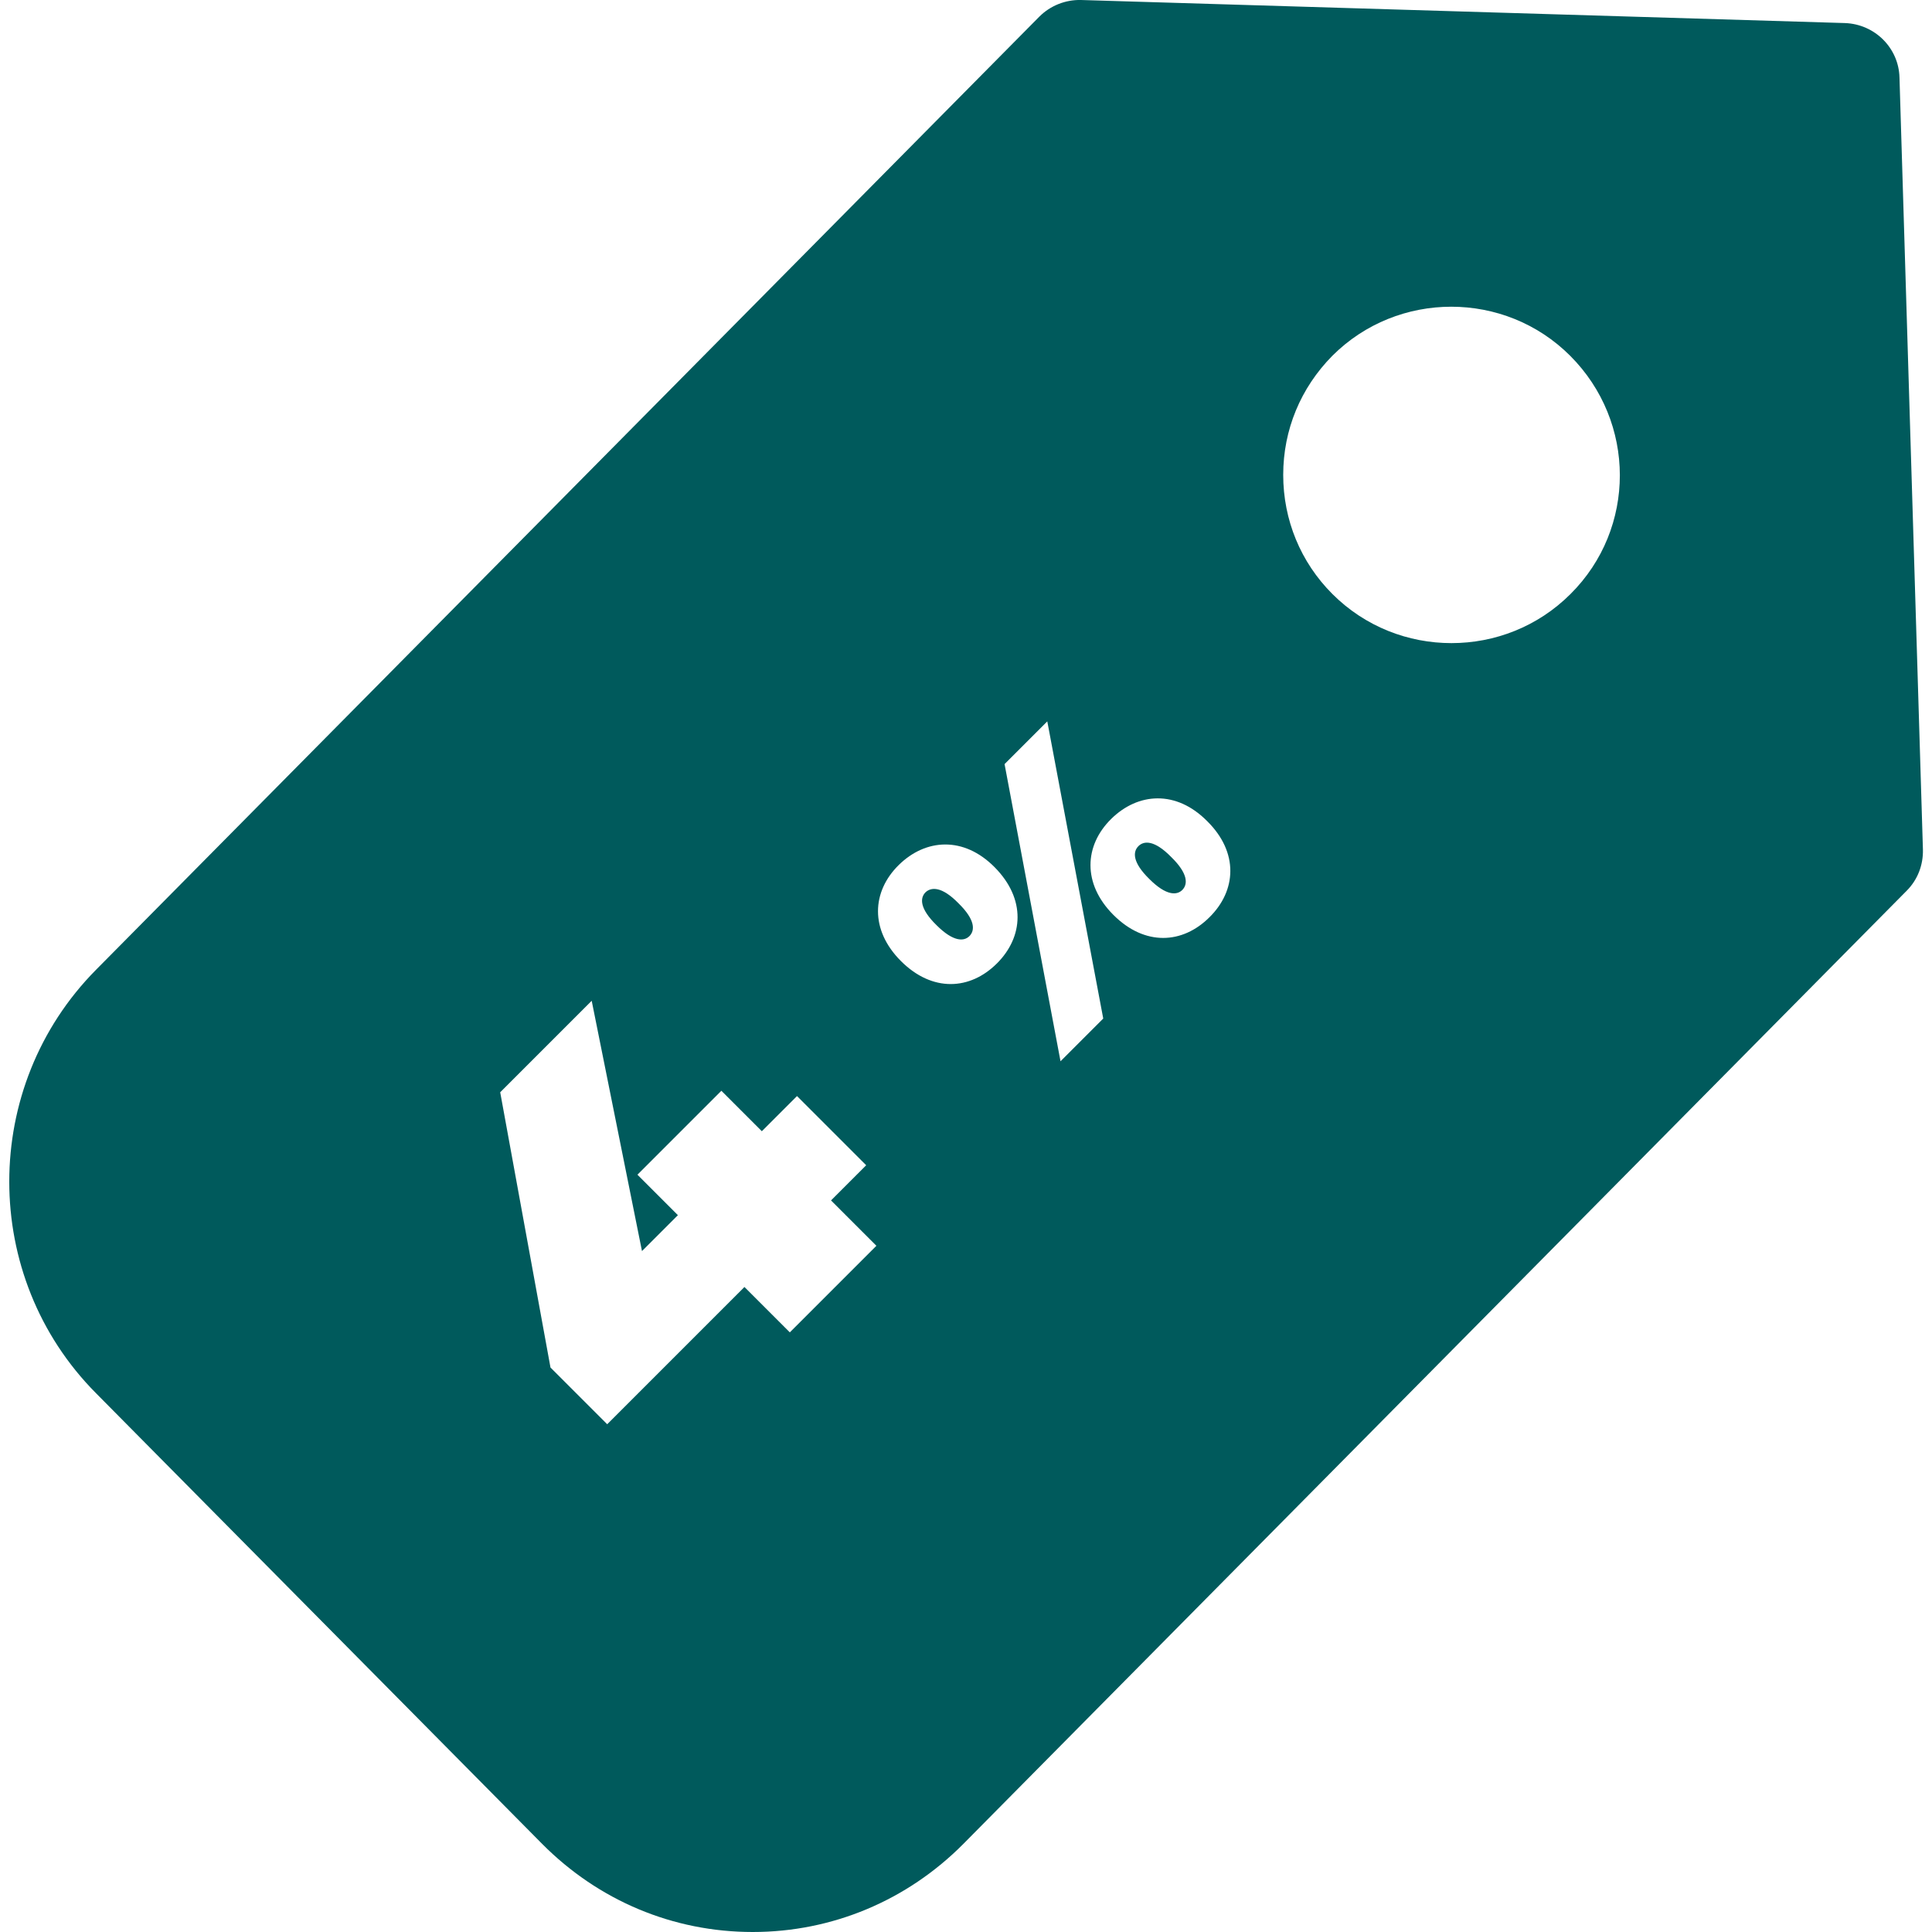 <?xml version="1.0" encoding="utf-8"?>
<!-- Generator: Adobe Illustrator 25.2.1, SVG Export Plug-In . SVG Version: 6.00 Build 0)  -->
<svg version="1.1" id="Calque_1" xmlns="http://www.w3.org/2000/svg" xmlns:xlink="http://www.w3.org/1999/xlink" x="0px" y="0px"
	 viewBox="0 0 511 511" style="enable-background:new 0 0 511 511;" xml:space="preserve">
<style type="text/css">
	.st0{fill:#005A5C;}
</style>
<g>
	<path class="st0" d="M301.1,223.8c-1.5,1.5-1.6,4.3,2.9,8.7c4.5,4.5,7.3,4.3,8.7,2.9c1.5-1.5,1.6-4.3-2.9-8.7
		C305.4,222.2,302.6,222.3,301.1,223.8z"/>
	<path class="st0" d="M244.8,236c-1.5,1.5-1.6,4.3,2.9,8.7c4.5,4.5,7.3,4.3,8.7,2.9c1.5-1.5,1.6-4.3-2.9-8.7
		C249.1,234.4,246.3,234.6,244.8,236z"/>
	<path class="st0" d="M502.4,20.5c-0.2-7.8-6.5-14.1-14.4-14.4L285.9,0c-4.1-0.1-8.1,1.5-11,4.4L25.4,256.5
		c-30.6,30.9-30.6,81.2,0,112l118,119.2c14.9,15,34.6,23.3,55.7,23.3c21,0,40.8-8.3,55.7-23.3l249.5-252.1c2.9-2.9,4.4-6.8,4.3-10.9
		L502.4,20.5z M208.9,352.4l-12-12l-36.3,36.3l-15-15l-13.3-72.8l24.2-24.2l13.3,66.2l9.5-9.5l-10.7-10.7l22.2-22.2l10.7,10.7
		l9.3-9.3l18.3,18.3l-9.3,9.3l12,12L208.9,352.4z M263.7,254.8c-7.1,7.1-17.1,7.7-25.4-0.6c-8.3-8.3-7.7-18.4-0.6-25.4
		s17.2-7.7,25.4,0.6C271.4,237.8,270.7,247.8,263.7,254.8z M280.5,280.7l-14.8-78.6l11.3-11.3l14.8,78.6L280.5,280.7z M319.9,242.6
		c-7.1,7.1-17.1,7.7-25.4-0.6c-8.3-8.3-7.7-18.4-0.6-25.4s17.2-7.7,25.4,0.6C327.7,225.5,327,235.6,319.9,242.6z M415.4,157.1
		c-8.7,8.7-20.1,13-31.5,13c-11.4,0-22.8-4.3-31.5-13c-8.4-8.4-13-19.6-13-31.5c0-11.9,4.6-23,13-31.5c17.3-17.3,45.6-17.3,62.9,0
		C432.8,111.6,432.8,139.8,415.4,157.1z"/>
</g>
</svg>
